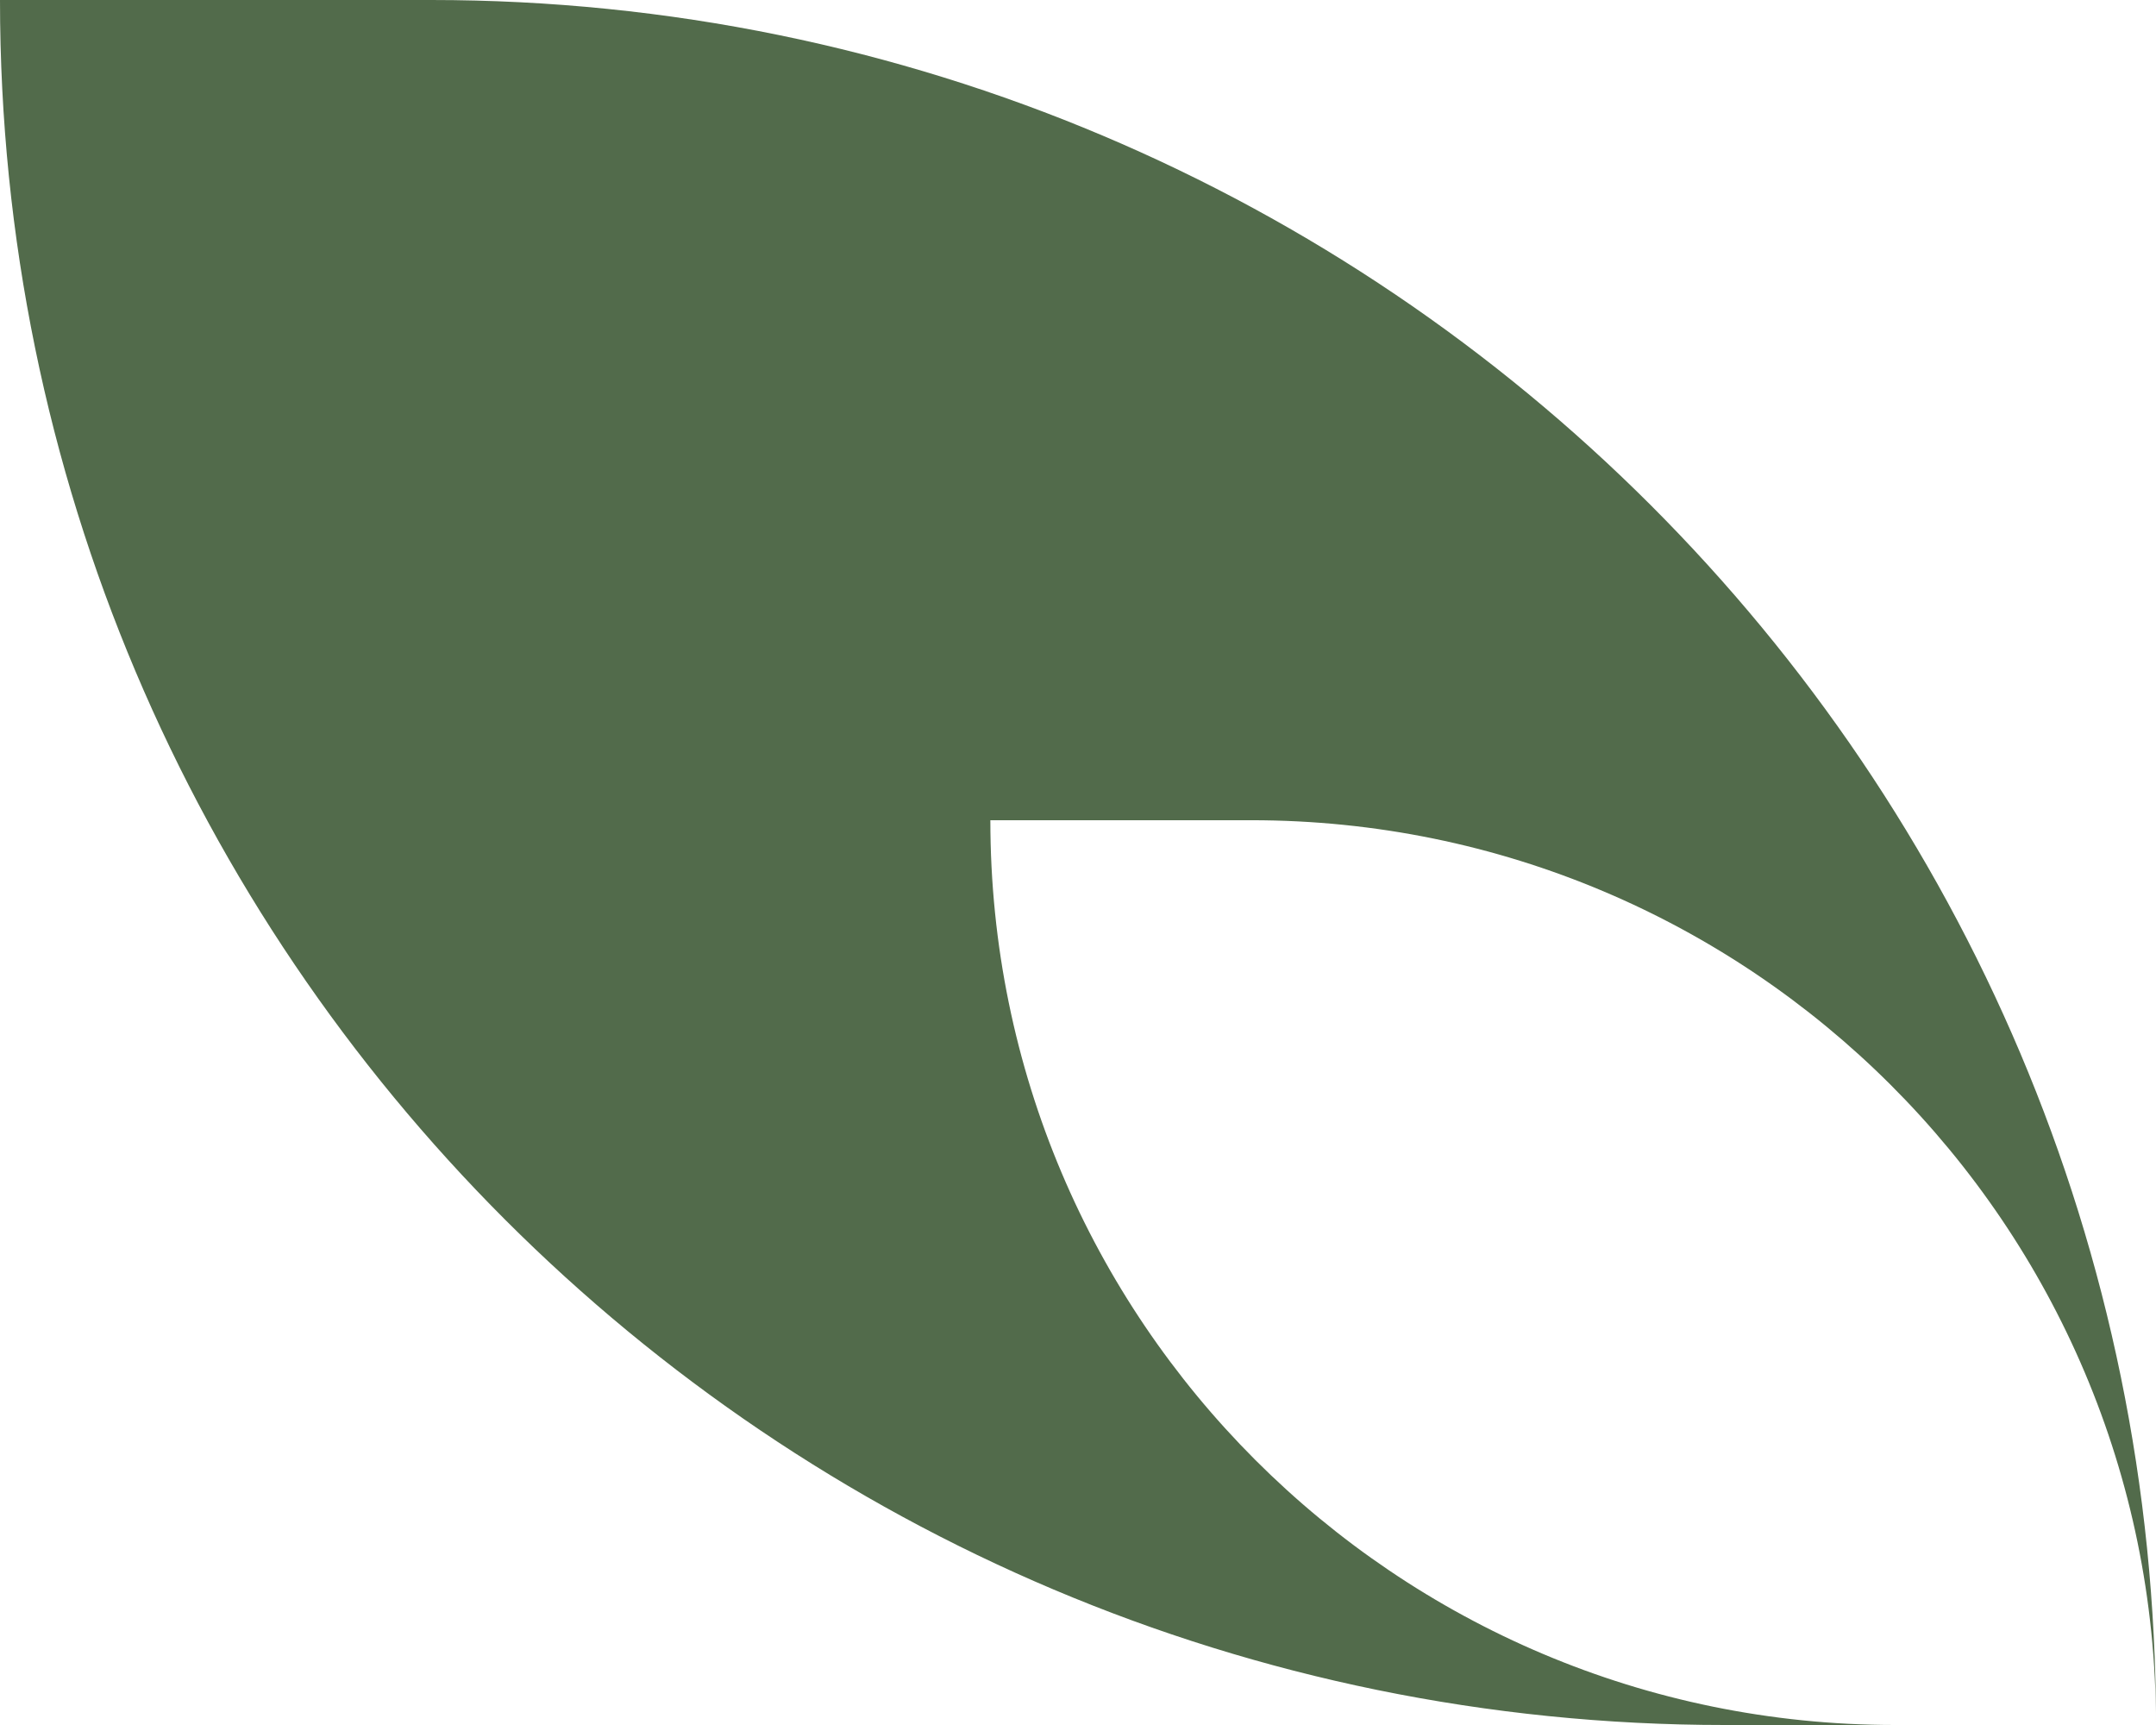 <svg width="250" height="200" viewBox="0 0 250 200" fill="none" xmlns="http://www.w3.org/2000/svg">
<path fill-rule="evenodd" clip-rule="evenodd" d="M200 200C89.543 200 0 110.457 0 0H50C160.429 0 249.955 89.498 250 199.916C249.955 142.019 203.006 95.098 145.098 95.098H114.837C114.837 153.033 161.804 200 219.739 200H250C250 200 250 200 250 200H200Z" fill="#526B4B"/>
</svg>
